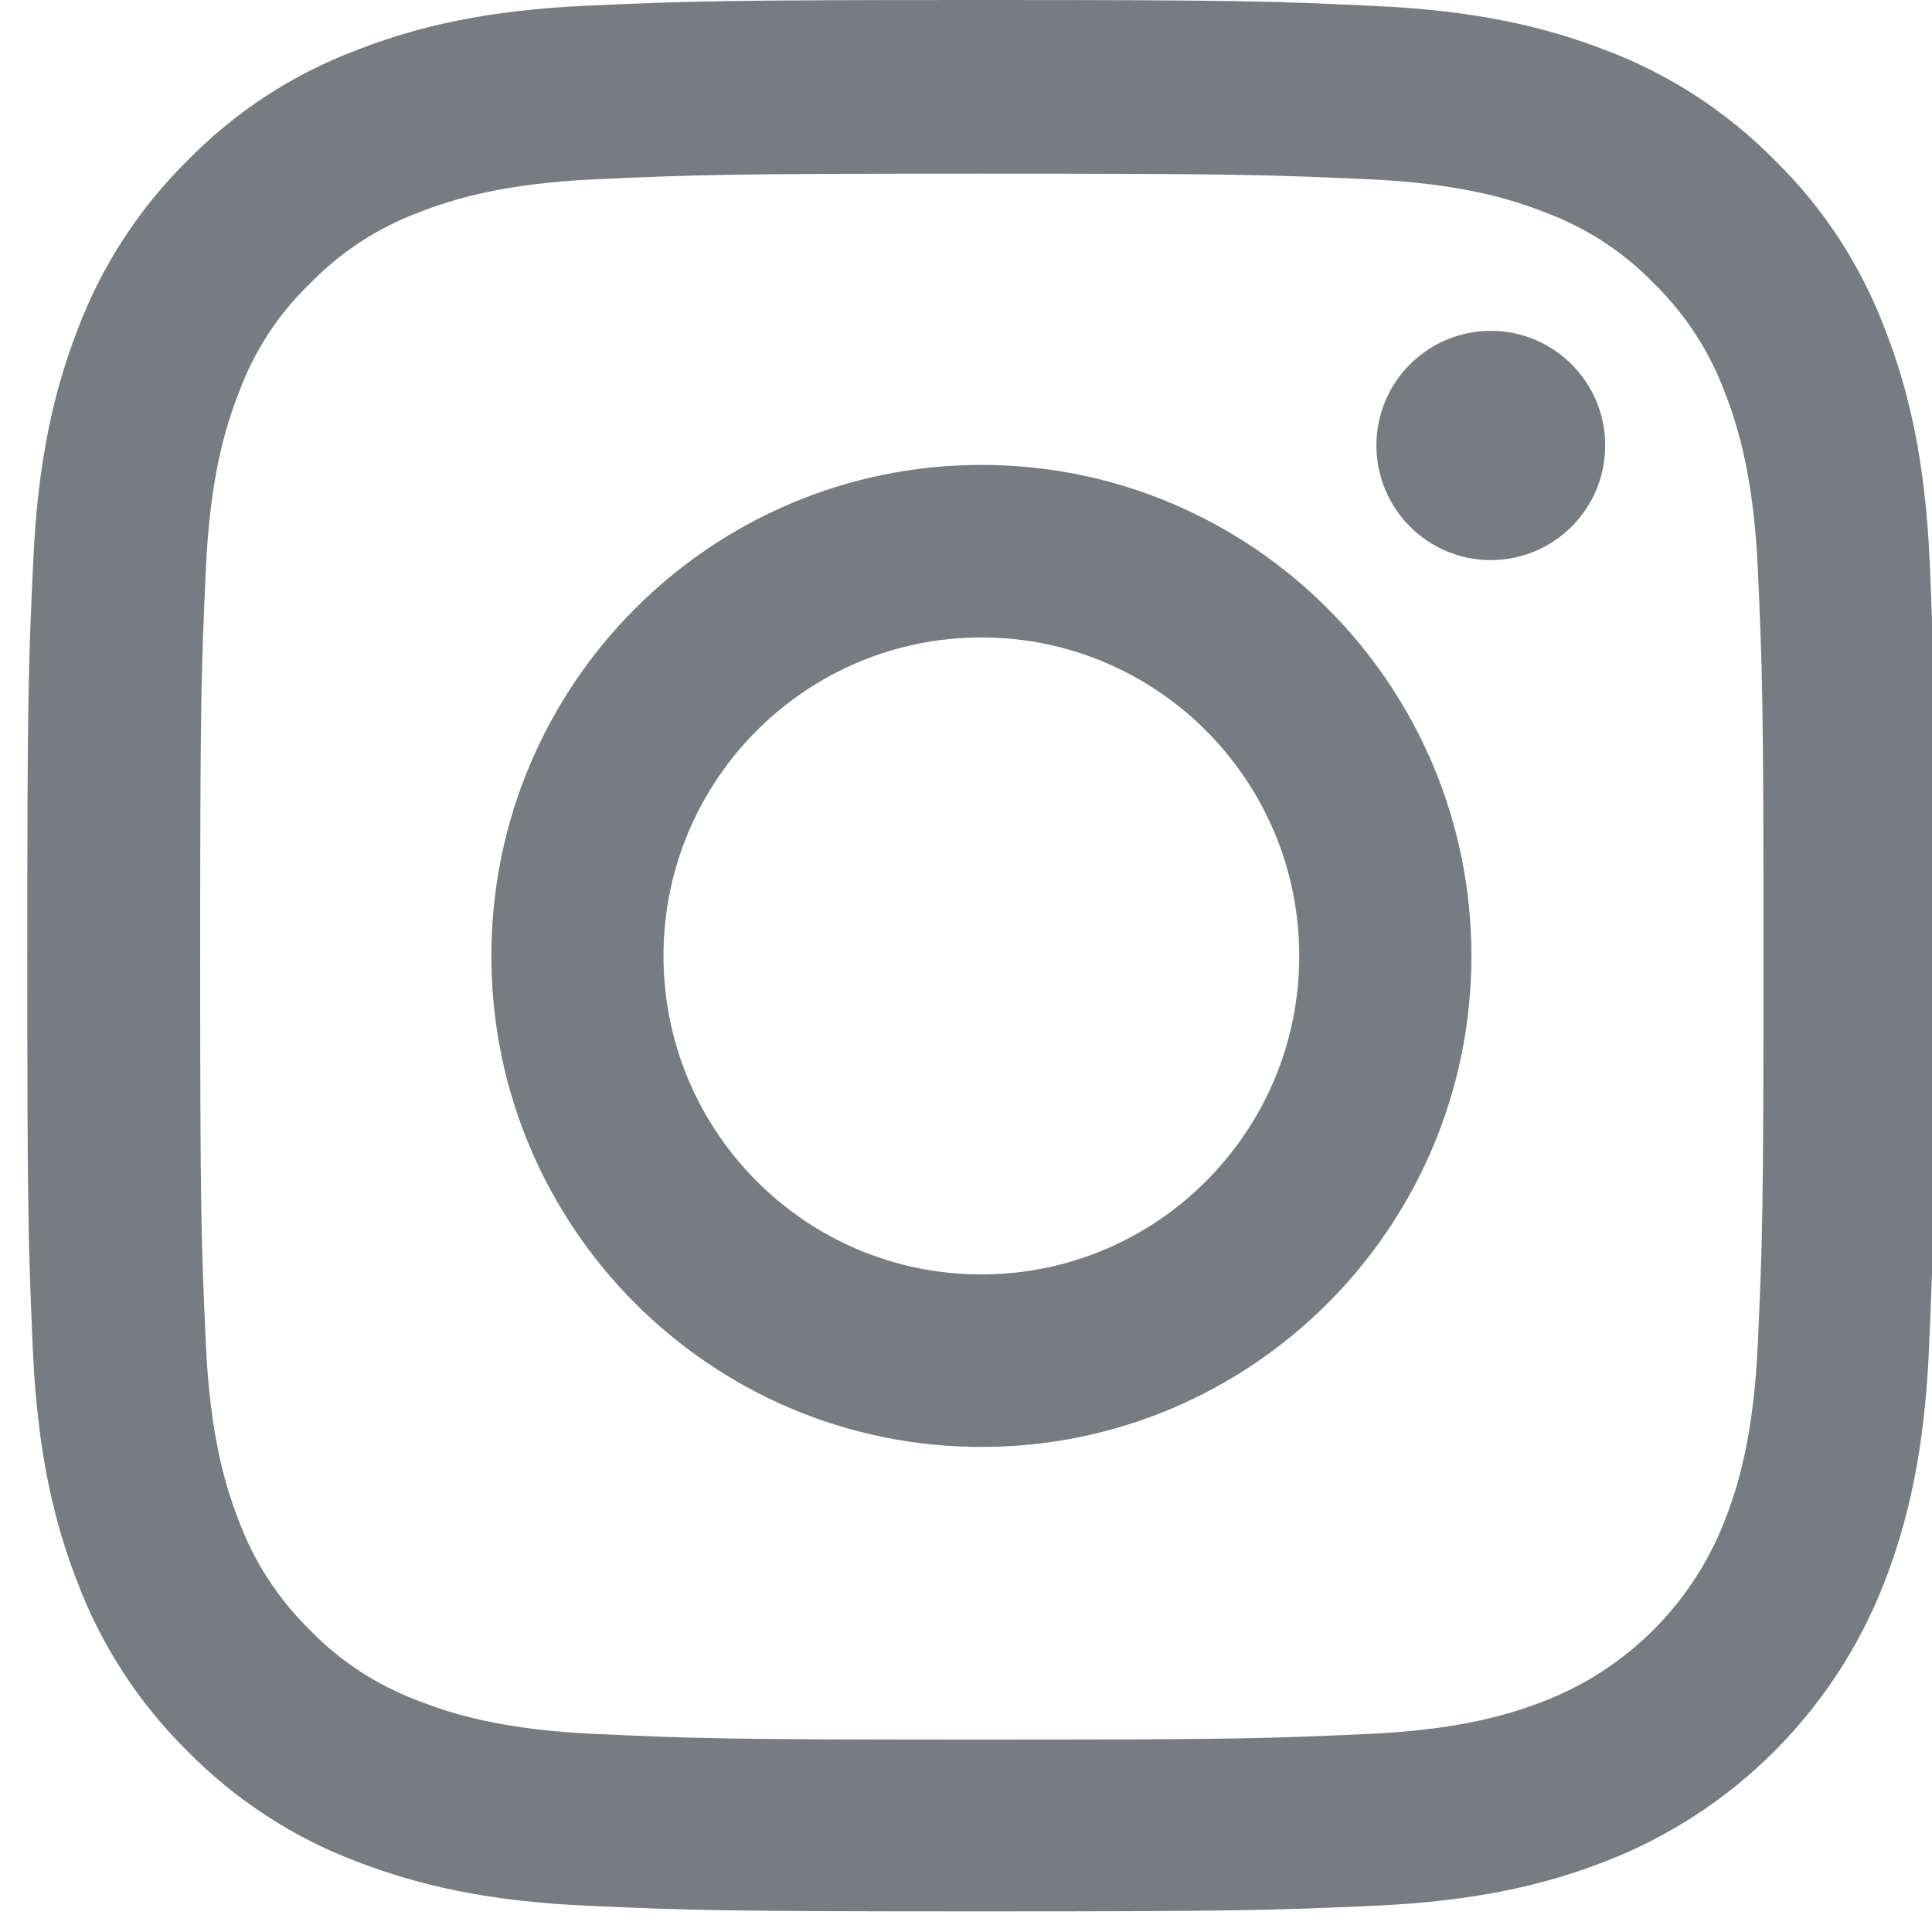 <svg width="33" height="33" viewBox="0 0 33 33" fill="none" xmlns="http://www.w3.org/2000/svg">
<g clip-path="url(#clip0_595:677)">
<path d="M32.961 9.598C32.884 7.864 32.604 6.671 32.203 5.638C31.789 4.541 31.153 3.559 30.319 2.742C29.504 1.913 28.517 1.269 27.435 0.861C26.398 0.459 25.214 0.179 23.483 0.102C21.738 0.019 21.185 0 16.761 0C12.337 0 11.783 0.019 10.046 0.096C8.314 0.172 7.124 0.453 6.093 0.855C4.998 1.269 4.018 1.907 3.203 2.742C2.375 3.559 1.733 4.547 1.325 5.632C0.924 6.671 0.644 7.857 0.568 9.592C0.485 11.34 0.466 11.895 0.466 16.327C0.466 20.759 0.485 21.314 0.561 23.055C0.638 24.79 0.918 25.983 1.319 27.016C1.733 28.113 2.375 29.095 3.203 29.912C4.018 30.741 5.004 31.385 6.086 31.793C7.124 32.195 8.308 32.475 10.039 32.552C11.777 32.629 12.331 32.648 16.755 32.648C21.179 32.648 21.732 32.629 23.47 32.552C25.201 32.475 26.392 32.195 27.423 31.793C29.613 30.945 31.344 29.21 32.191 27.016C32.591 25.977 32.871 24.79 32.948 23.055C33.024 21.314 33.043 20.759 33.043 16.327C33.043 11.895 33.037 11.34 32.961 9.598ZM30.026 22.928C29.956 24.522 29.689 25.383 29.466 25.957C28.919 27.38 27.792 28.509 26.372 29.057C25.8 29.28 24.934 29.548 23.349 29.618C21.63 29.695 21.115 29.714 16.767 29.714C12.42 29.714 11.898 29.695 10.185 29.618C8.594 29.548 7.735 29.28 7.162 29.057C6.456 28.796 5.813 28.381 5.291 27.839C4.75 27.309 4.336 26.672 4.075 25.964C3.852 25.39 3.585 24.522 3.515 22.934C3.438 21.212 3.419 20.696 3.419 16.34C3.419 11.984 3.438 11.461 3.515 9.745C3.585 8.151 3.852 7.29 4.075 6.716C4.336 6.008 4.75 5.364 5.297 4.841C5.825 4.298 6.462 3.884 7.168 3.623C7.741 3.399 8.607 3.132 10.192 3.061C11.911 2.985 12.426 2.966 16.774 2.966C21.128 2.966 21.643 2.985 23.355 3.061C24.947 3.132 25.806 3.399 26.379 3.623C27.085 3.884 27.728 4.298 28.25 4.841C28.791 5.37 29.205 6.008 29.466 6.716C29.689 7.29 29.956 8.157 30.026 9.745C30.103 11.467 30.122 11.984 30.122 16.34C30.122 20.696 30.103 21.206 30.026 22.928Z" fill="#777C82"/>
<path d="M16.763 7.941C12.142 7.941 8.393 11.698 8.393 16.328C8.393 20.959 12.142 24.715 16.763 24.715C21.384 24.715 25.133 20.959 25.133 16.328C25.133 11.698 21.384 7.941 16.763 7.941ZM16.763 21.768C13.765 21.768 11.333 19.332 11.333 16.328C11.333 13.324 13.765 10.888 16.763 10.888C19.761 10.888 22.192 13.324 22.192 16.328C22.192 19.332 19.761 21.768 16.763 21.768Z" fill="#777C82"/>
<path d="M27.418 7.609C27.418 8.691 26.543 9.567 25.464 9.567C24.385 9.567 23.51 8.691 23.51 7.609C23.51 6.528 24.385 5.651 25.464 5.651C26.543 5.651 27.418 6.528 27.418 7.609Z" fill="#777C82"/>
</g>
<defs>
<clipPath id="clip0_595:677">
<rect width="32.584" height="32.648" fill="white" transform="translate(0.416)"/>
</clipPath>
</defs>
</svg>
